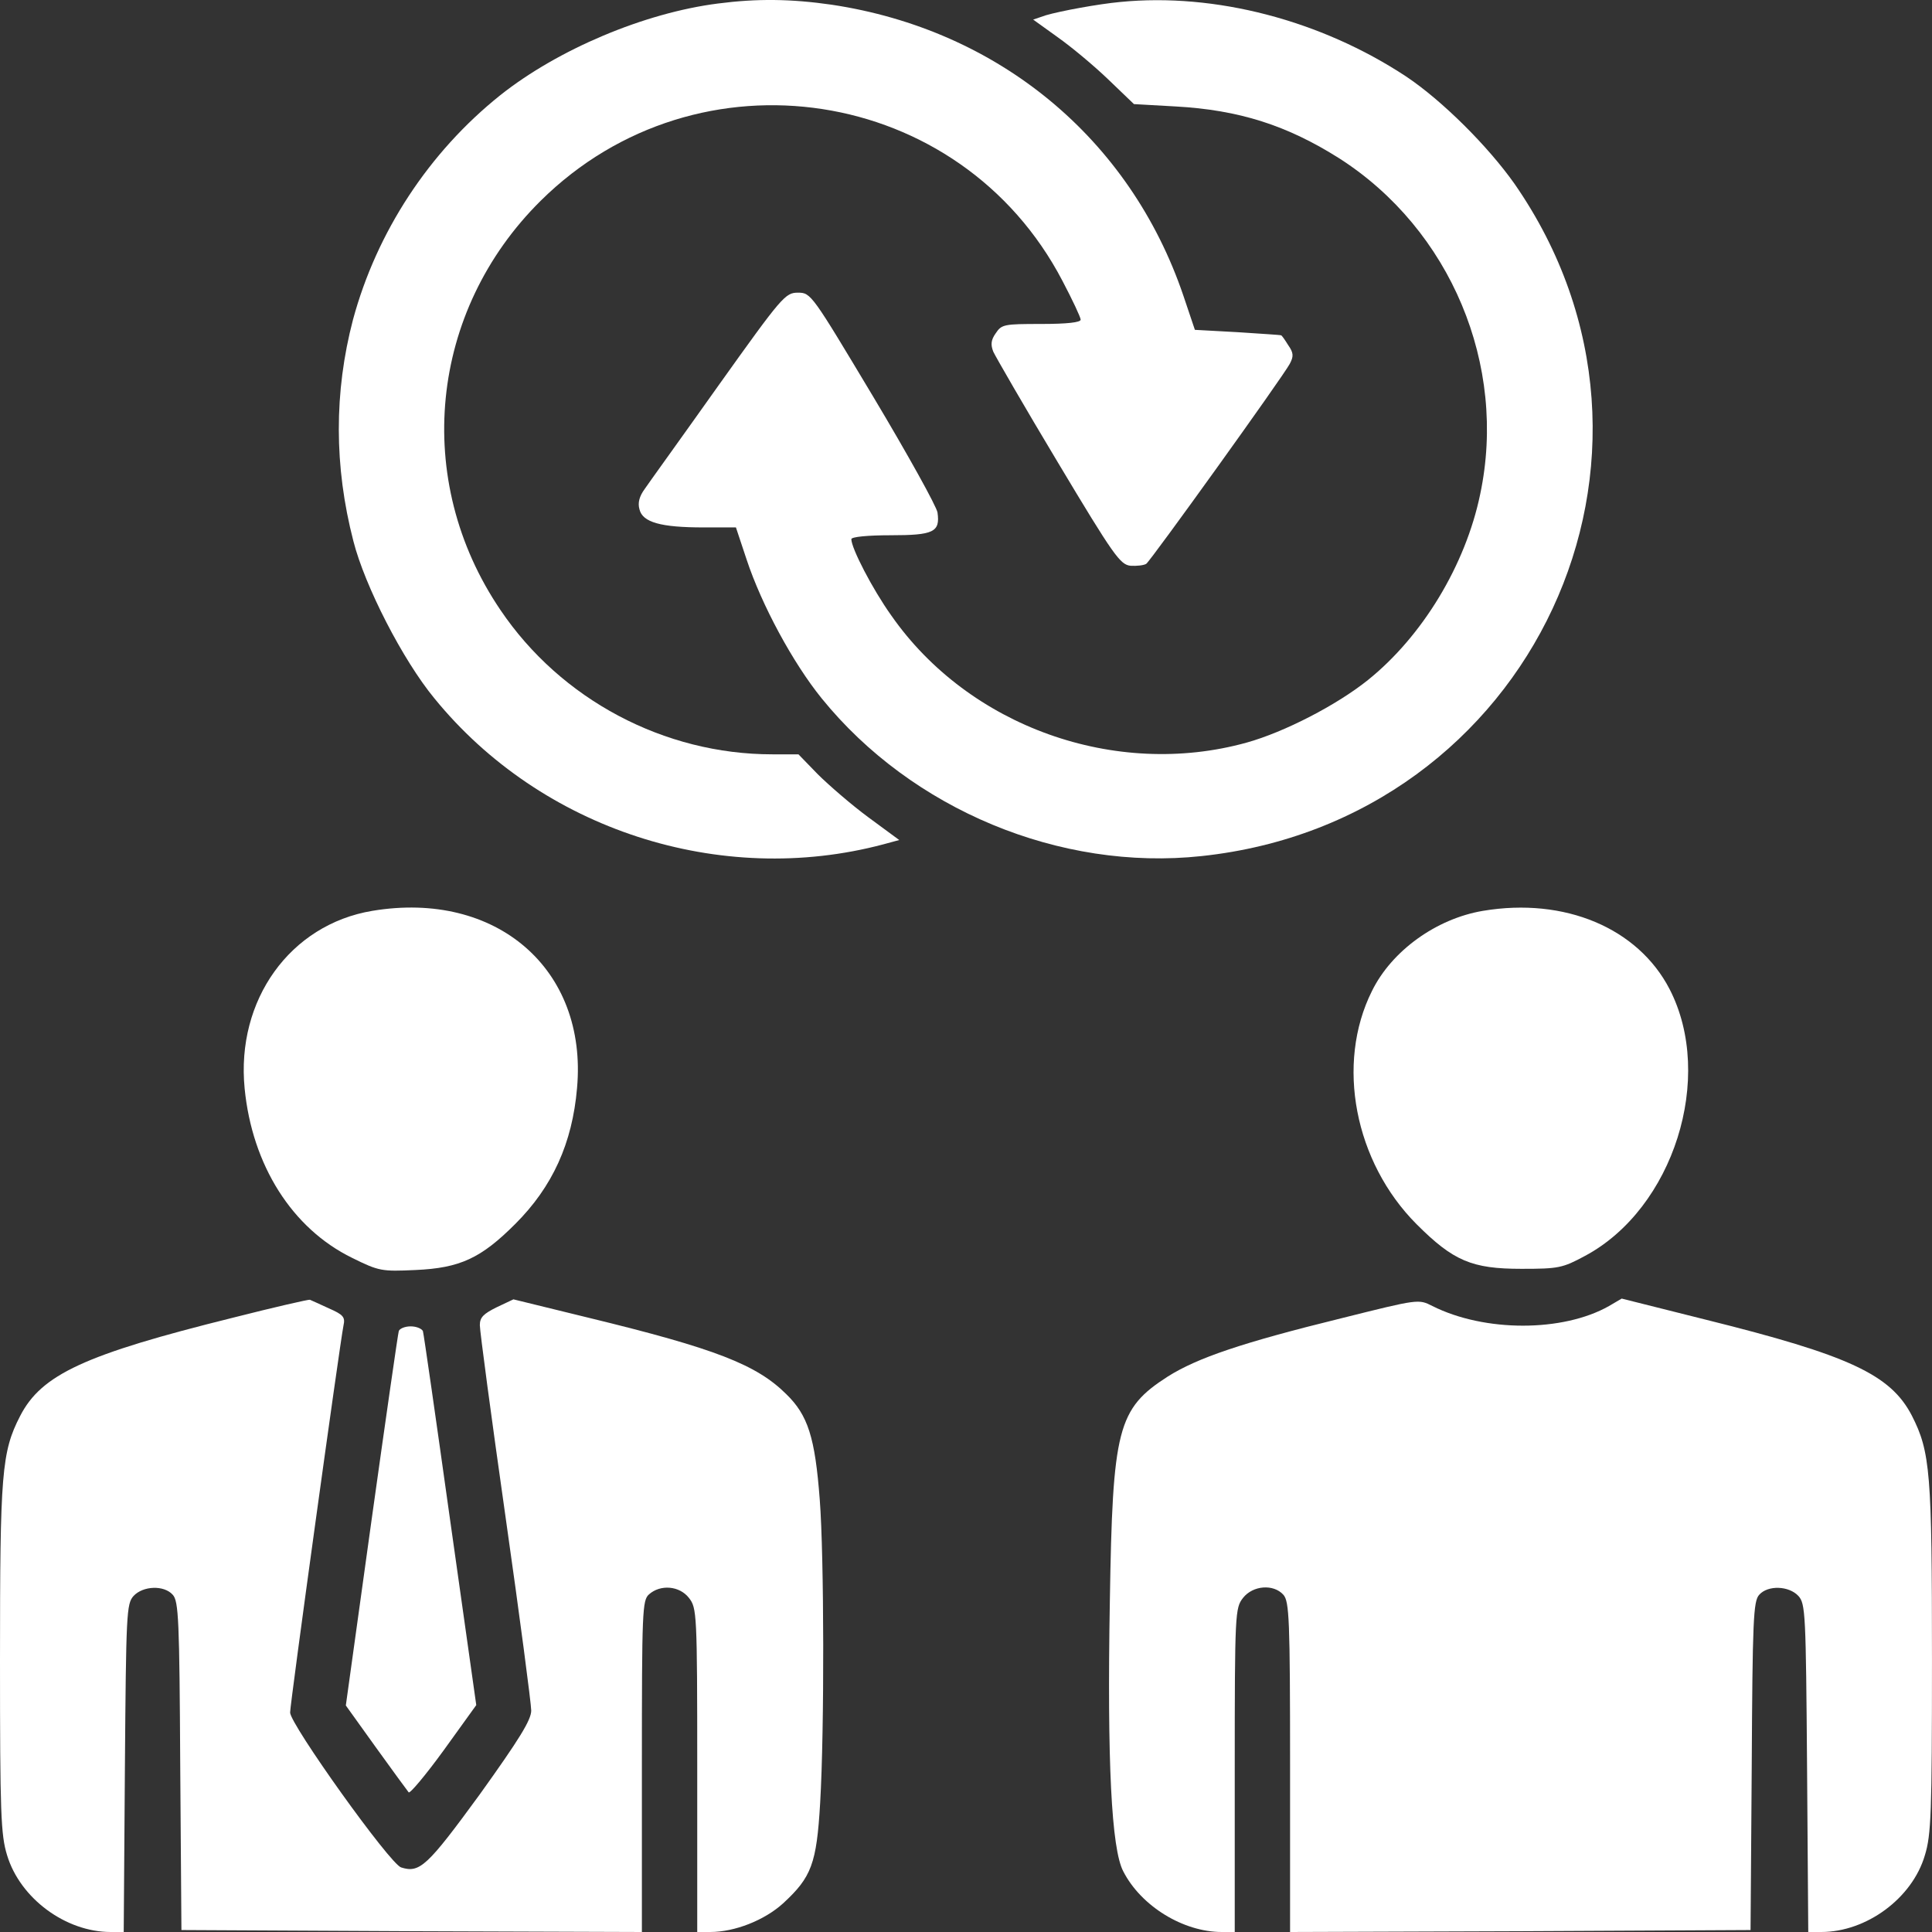 <svg width="170" height="170" viewBox="0 0 170 170" fill="none" xmlns="http://www.w3.org/2000/svg">
<rect x="0" y="0" width="170" height="170" fill="#333333" stroke="none"/>
<path d="M63.161 0.311C56.693 1.137 49.111 4.339 44.033 8.367C37.738 13.393 33.147 20.416 31.06 28.128C29.391 34.496 29.391 41.037 31.095 47.613C32.104 51.572 35.442 58.079 38.225 61.452C47.615 72.985 63.37 78.115 77.734 74.293L79.125 73.915L76.412 71.918C74.917 70.816 72.934 69.095 71.961 68.131L70.257 66.375H67.961C58.431 66.375 49.354 61.556 44.033 53.672C36.277 42.242 37.773 27.37 47.58 17.662C61.422 3.96 84.516 7.506 93.489 24.719C94.359 26.372 95.089 27.921 95.089 28.128C95.089 28.369 93.906 28.506 91.611 28.506C88.342 28.506 88.133 28.541 87.611 29.332C87.194 29.918 87.159 30.331 87.403 30.951C87.611 31.398 90.15 35.805 93.106 40.728C98.01 48.921 98.567 49.678 99.471 49.782C100.027 49.816 100.654 49.747 100.862 49.61C101.28 49.3 112.861 33.188 113.487 32.018C113.835 31.364 113.835 31.054 113.348 30.365C113.07 29.918 112.791 29.505 112.722 29.505C112.687 29.47 110.948 29.367 108.896 29.229L105.14 29.023L104.131 26.027C99.436 12.188 87.855 2.618 73.178 0.414C69.596 -0.102 66.605 -0.137 63.161 0.311Z" fill="white"/>
<path d="M98.561 0.175C96.683 0.347 93.309 0.966 92.022 1.345L90.91 1.724L93.066 3.273C94.283 4.134 96.266 5.786 97.518 6.991L99.778 9.16L103.43 9.366C109.03 9.676 113.238 11.019 117.864 13.945C127.636 20.211 132.645 32.122 130.245 43.483C128.958 49.714 125.167 55.98 120.368 59.836C117.62 62.039 113.029 64.414 109.69 65.344C98.144 68.546 85.241 63.932 78.424 54.155C76.754 51.814 74.911 48.234 74.911 47.442C74.911 47.236 76.372 47.098 78.354 47.098C82.145 47.098 82.737 46.822 82.493 45.101C82.424 44.585 79.885 40.006 76.859 34.945C71.433 25.891 71.364 25.753 70.216 25.753C69.103 25.753 68.825 26.063 63.225 33.913C60.026 38.422 57.069 42.519 56.722 43.035C56.27 43.655 56.096 44.24 56.27 44.826C56.548 45.962 58.148 46.409 61.904 46.409H64.756L65.695 49.232C67.016 53.226 69.764 58.321 72.303 61.454C80.232 71.231 93.275 76.67 105.726 75.328C134.836 72.229 149.826 40.04 133.271 16.183C130.941 12.878 126.906 8.85 123.706 6.716C116.229 1.793 106.943 -0.652 98.561 0.175Z" fill="white"/>
<path d="M32.76 80.147C25.525 81.352 20.761 87.996 21.526 95.777C22.187 102.524 25.699 108.101 30.986 110.683C33.351 111.854 33.594 111.888 36.55 111.751C40.48 111.578 42.324 110.718 45.349 107.688C48.619 104.418 50.358 100.596 50.775 95.742C51.714 85.277 43.68 78.323 32.76 80.147Z" fill="white"/>
<path d="M130.492 80.146C126.388 80.835 122.458 83.658 120.719 87.204C117.519 93.607 119.189 102.248 124.649 107.722C127.884 110.958 129.518 111.646 133.866 111.646C137.135 111.646 137.483 111.578 139.465 110.51C147.256 106.345 150.907 94.778 146.908 87.032C144.125 81.661 137.691 78.941 130.492 80.146Z" fill="white"/>
<path d="M20.485 115.95C7.443 119.187 3.652 120.942 1.774 124.591C0.139 127.759 0 129.652 0 146.074C0 159.534 0.07 161.462 0.626 163.252C1.774 167.039 5.773 170 9.738 170H10.886L10.99 155.575C11.095 141.942 11.129 141.116 11.755 140.428C12.59 139.533 14.433 139.464 15.198 140.324C15.72 140.875 15.79 142.562 15.859 155.403L15.964 169.828L36.24 169.931L56.481 170V155.438C56.481 141.736 56.516 140.806 57.108 140.29C58.116 139.395 59.785 139.533 60.62 140.6C61.316 141.495 61.351 141.874 61.351 155.747V170H62.498C64.655 170 67.263 168.967 68.898 167.487C71.402 165.18 71.854 164.01 72.167 158.639C72.549 152.133 72.515 136.882 72.132 131.959C71.715 126.451 71.089 124.523 69.176 122.664C66.567 120.082 62.985 118.67 51.786 115.95L45.178 114.332L43.718 115.021C42.535 115.606 42.222 115.916 42.222 116.605C42.222 117.121 43.231 124.695 44.483 133.474C45.735 142.252 46.743 149.929 46.743 150.515C46.743 151.341 45.7 153.028 42.222 157.882C37.596 164.216 36.936 164.836 35.301 164.32C34.327 164.044 25.528 151.72 25.528 150.687C25.528 149.895 29.875 118.429 30.223 116.639C30.397 115.882 30.188 115.675 28.936 115.124C28.102 114.746 27.371 114.401 27.267 114.367C27.163 114.332 24.137 115.021 20.485 115.95Z" fill="white"/>
<path d="M118.072 115.985C109.238 118.154 105.343 119.496 102.769 121.114C98.317 123.972 97.9 125.693 97.657 140.91C97.413 155.024 97.796 162.702 98.839 164.664C100.404 167.728 104.126 170 107.499 170H108.647V155.747C108.647 141.874 108.682 141.495 109.377 140.6C110.247 139.498 112.055 139.36 112.925 140.324C113.446 140.91 113.516 142.459 113.516 155.472V170L133.792 169.931L154.034 169.828L154.138 155.403C154.208 142.562 154.277 140.875 154.799 140.324C155.564 139.464 157.407 139.533 158.242 140.428C158.868 141.116 158.903 141.942 159.007 155.575L159.112 170H160.259C164.224 170 168.259 167.039 169.372 163.252C169.928 161.462 169.998 159.5 169.998 146.074C169.998 129.618 169.858 127.759 168.224 124.557C166.346 120.942 162.694 119.255 150.104 116.123L142.696 114.264L141.583 114.918C137.514 117.224 130.627 117.224 126.037 114.918C124.819 114.298 124.819 114.298 118.072 115.985Z" fill="white"/>
<path d="M35.09 117.122C35.02 117.328 33.942 124.833 32.69 133.784L30.43 150.068L33.073 153.752C34.534 155.783 35.821 157.539 35.96 157.711C36.064 157.848 37.455 156.196 39.055 153.993L41.907 150.034L39.611 133.784C38.359 124.833 37.281 117.328 37.212 117.122C37.107 116.915 36.655 116.709 36.133 116.709C35.612 116.709 35.16 116.915 35.09 117.122Z" fill="white"/>
</svg>
